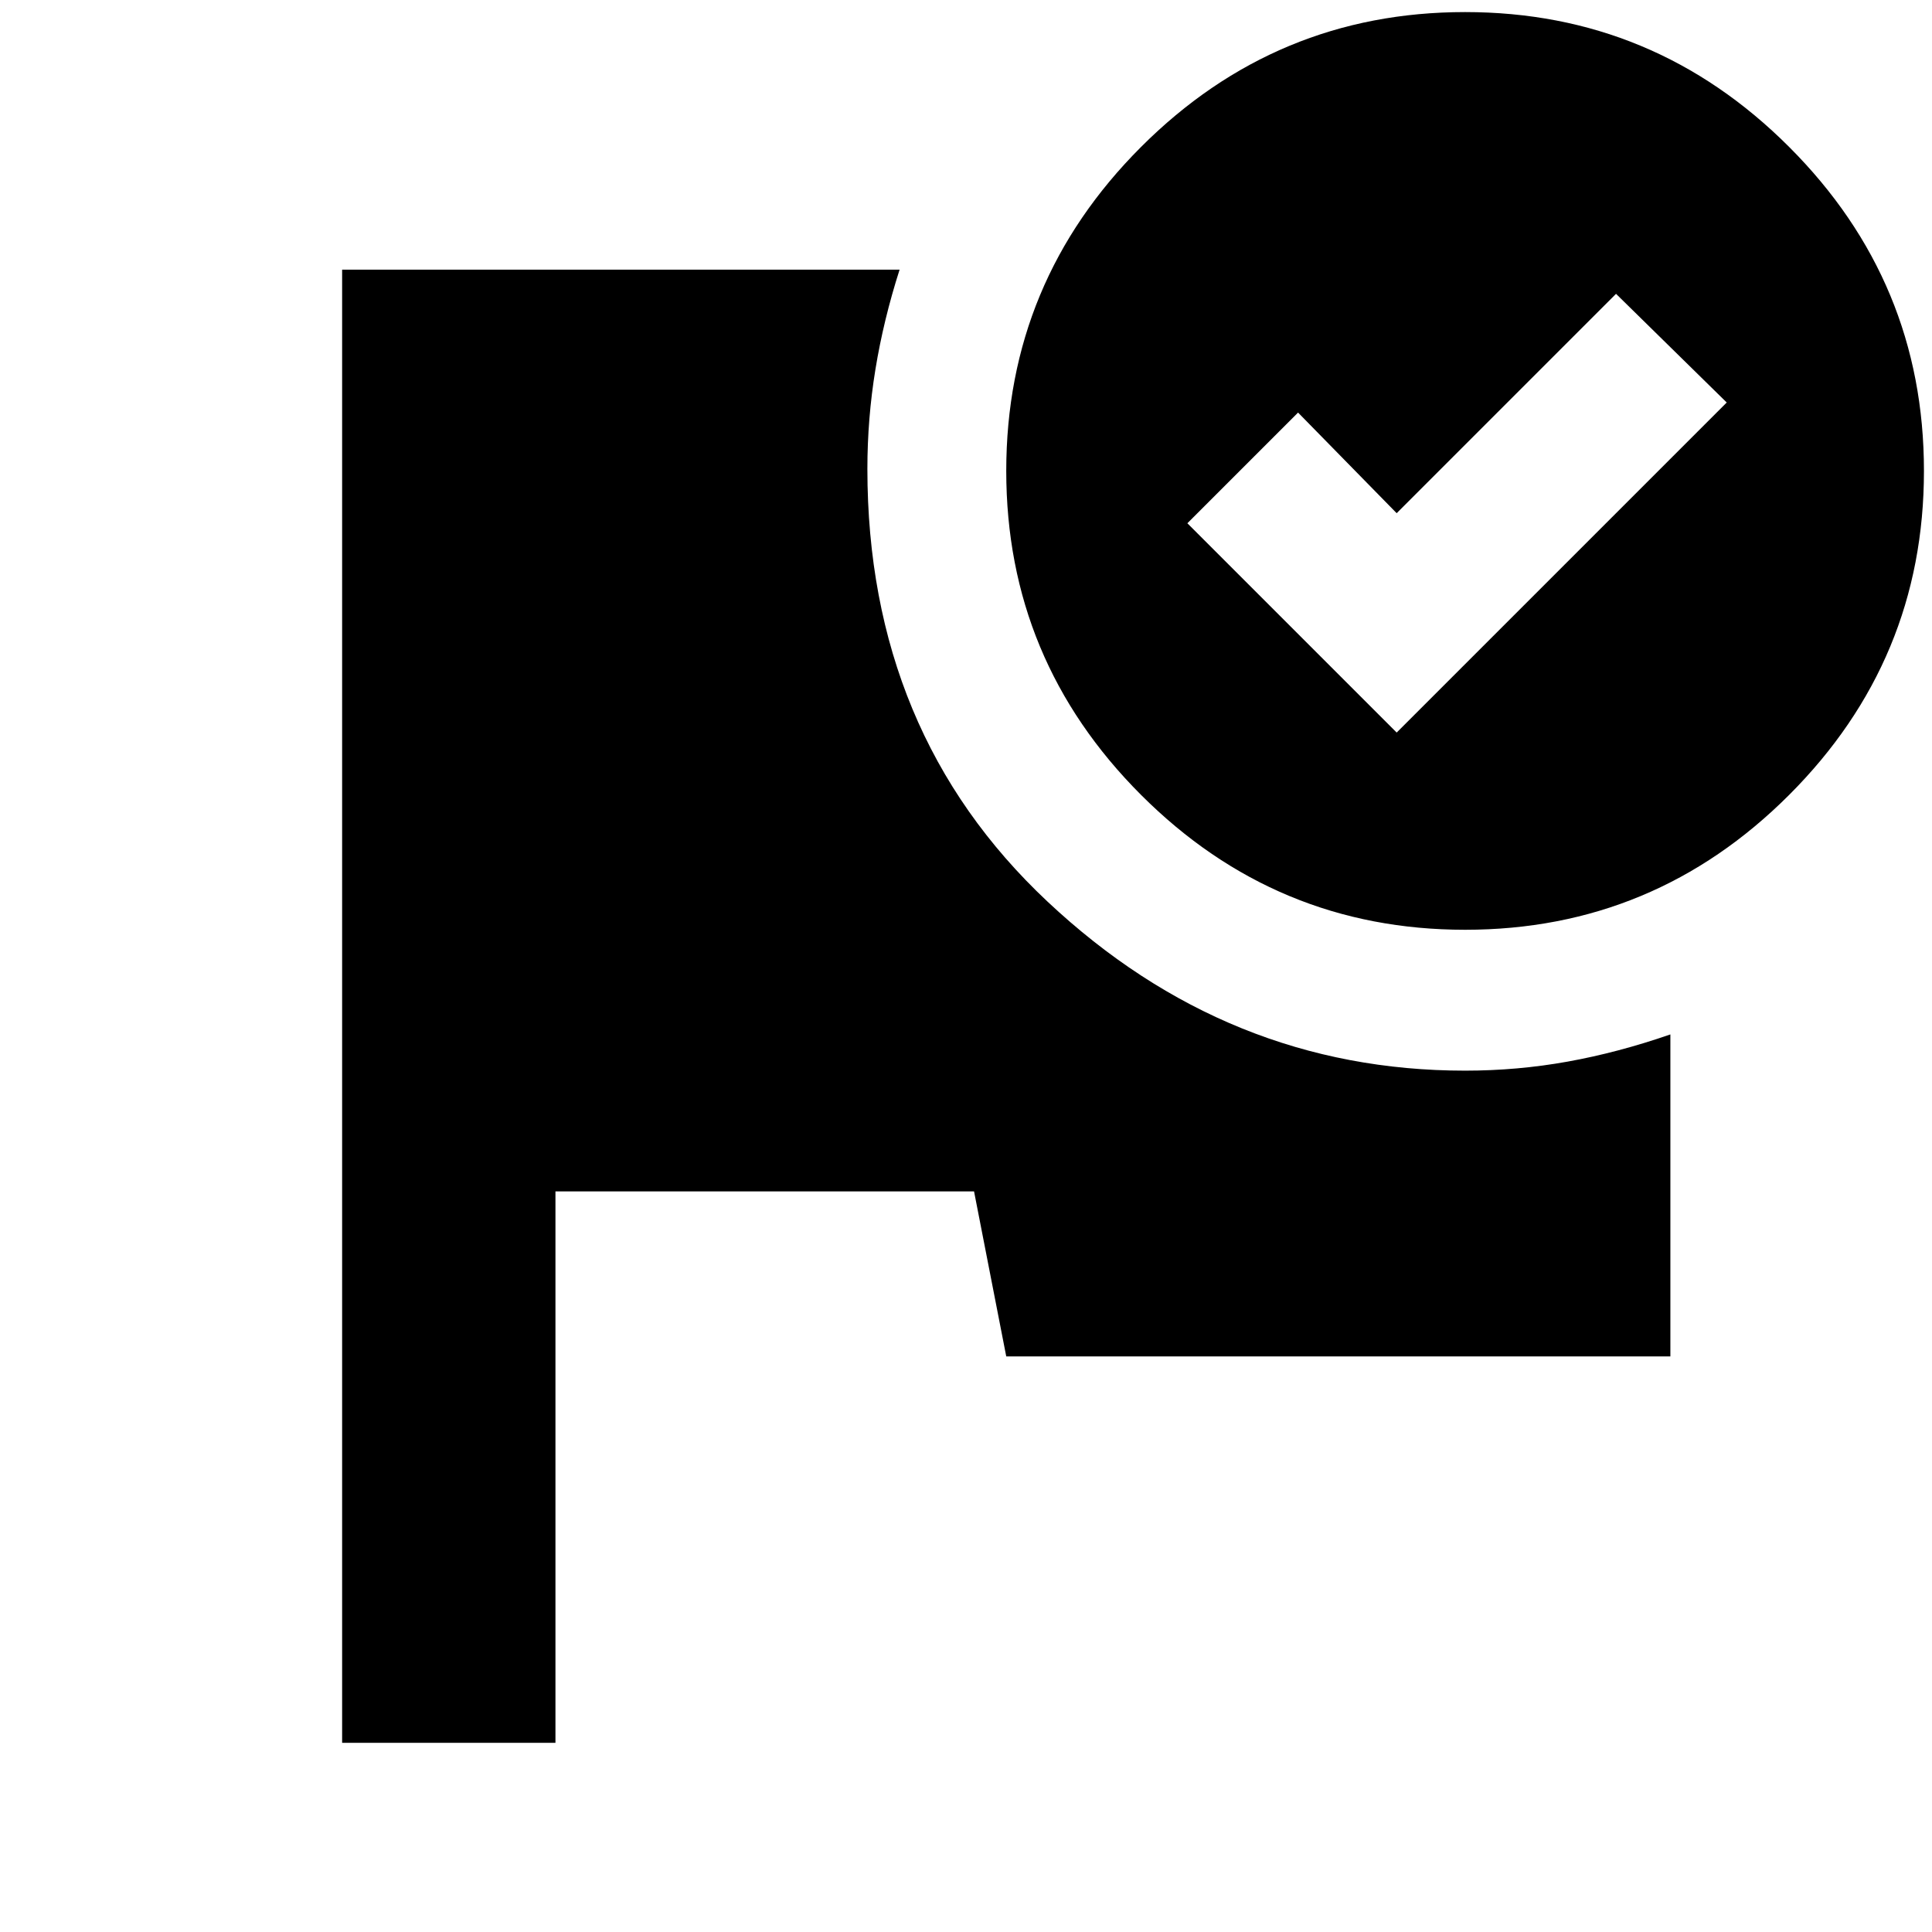 <svg xmlns="http://www.w3.org/2000/svg" height="24" viewBox="0 -960 960 960" width="24"><path d="M170-94v-732h277q-8 25-12 49.5t-4 49.5q0 131 89.5 215T728-428q26 0 51-4.5t51-13.5v160H500l-16-82H276v274H170Zm558-860q94 0 161 67t67 161q0 94-67 161t-161 67q-94 0-161-67t-67-161q0-94 67-161t161-67Zm-34 358 164-164-55-54-109 109-49-50-55 55 104 104Z"/></svg>